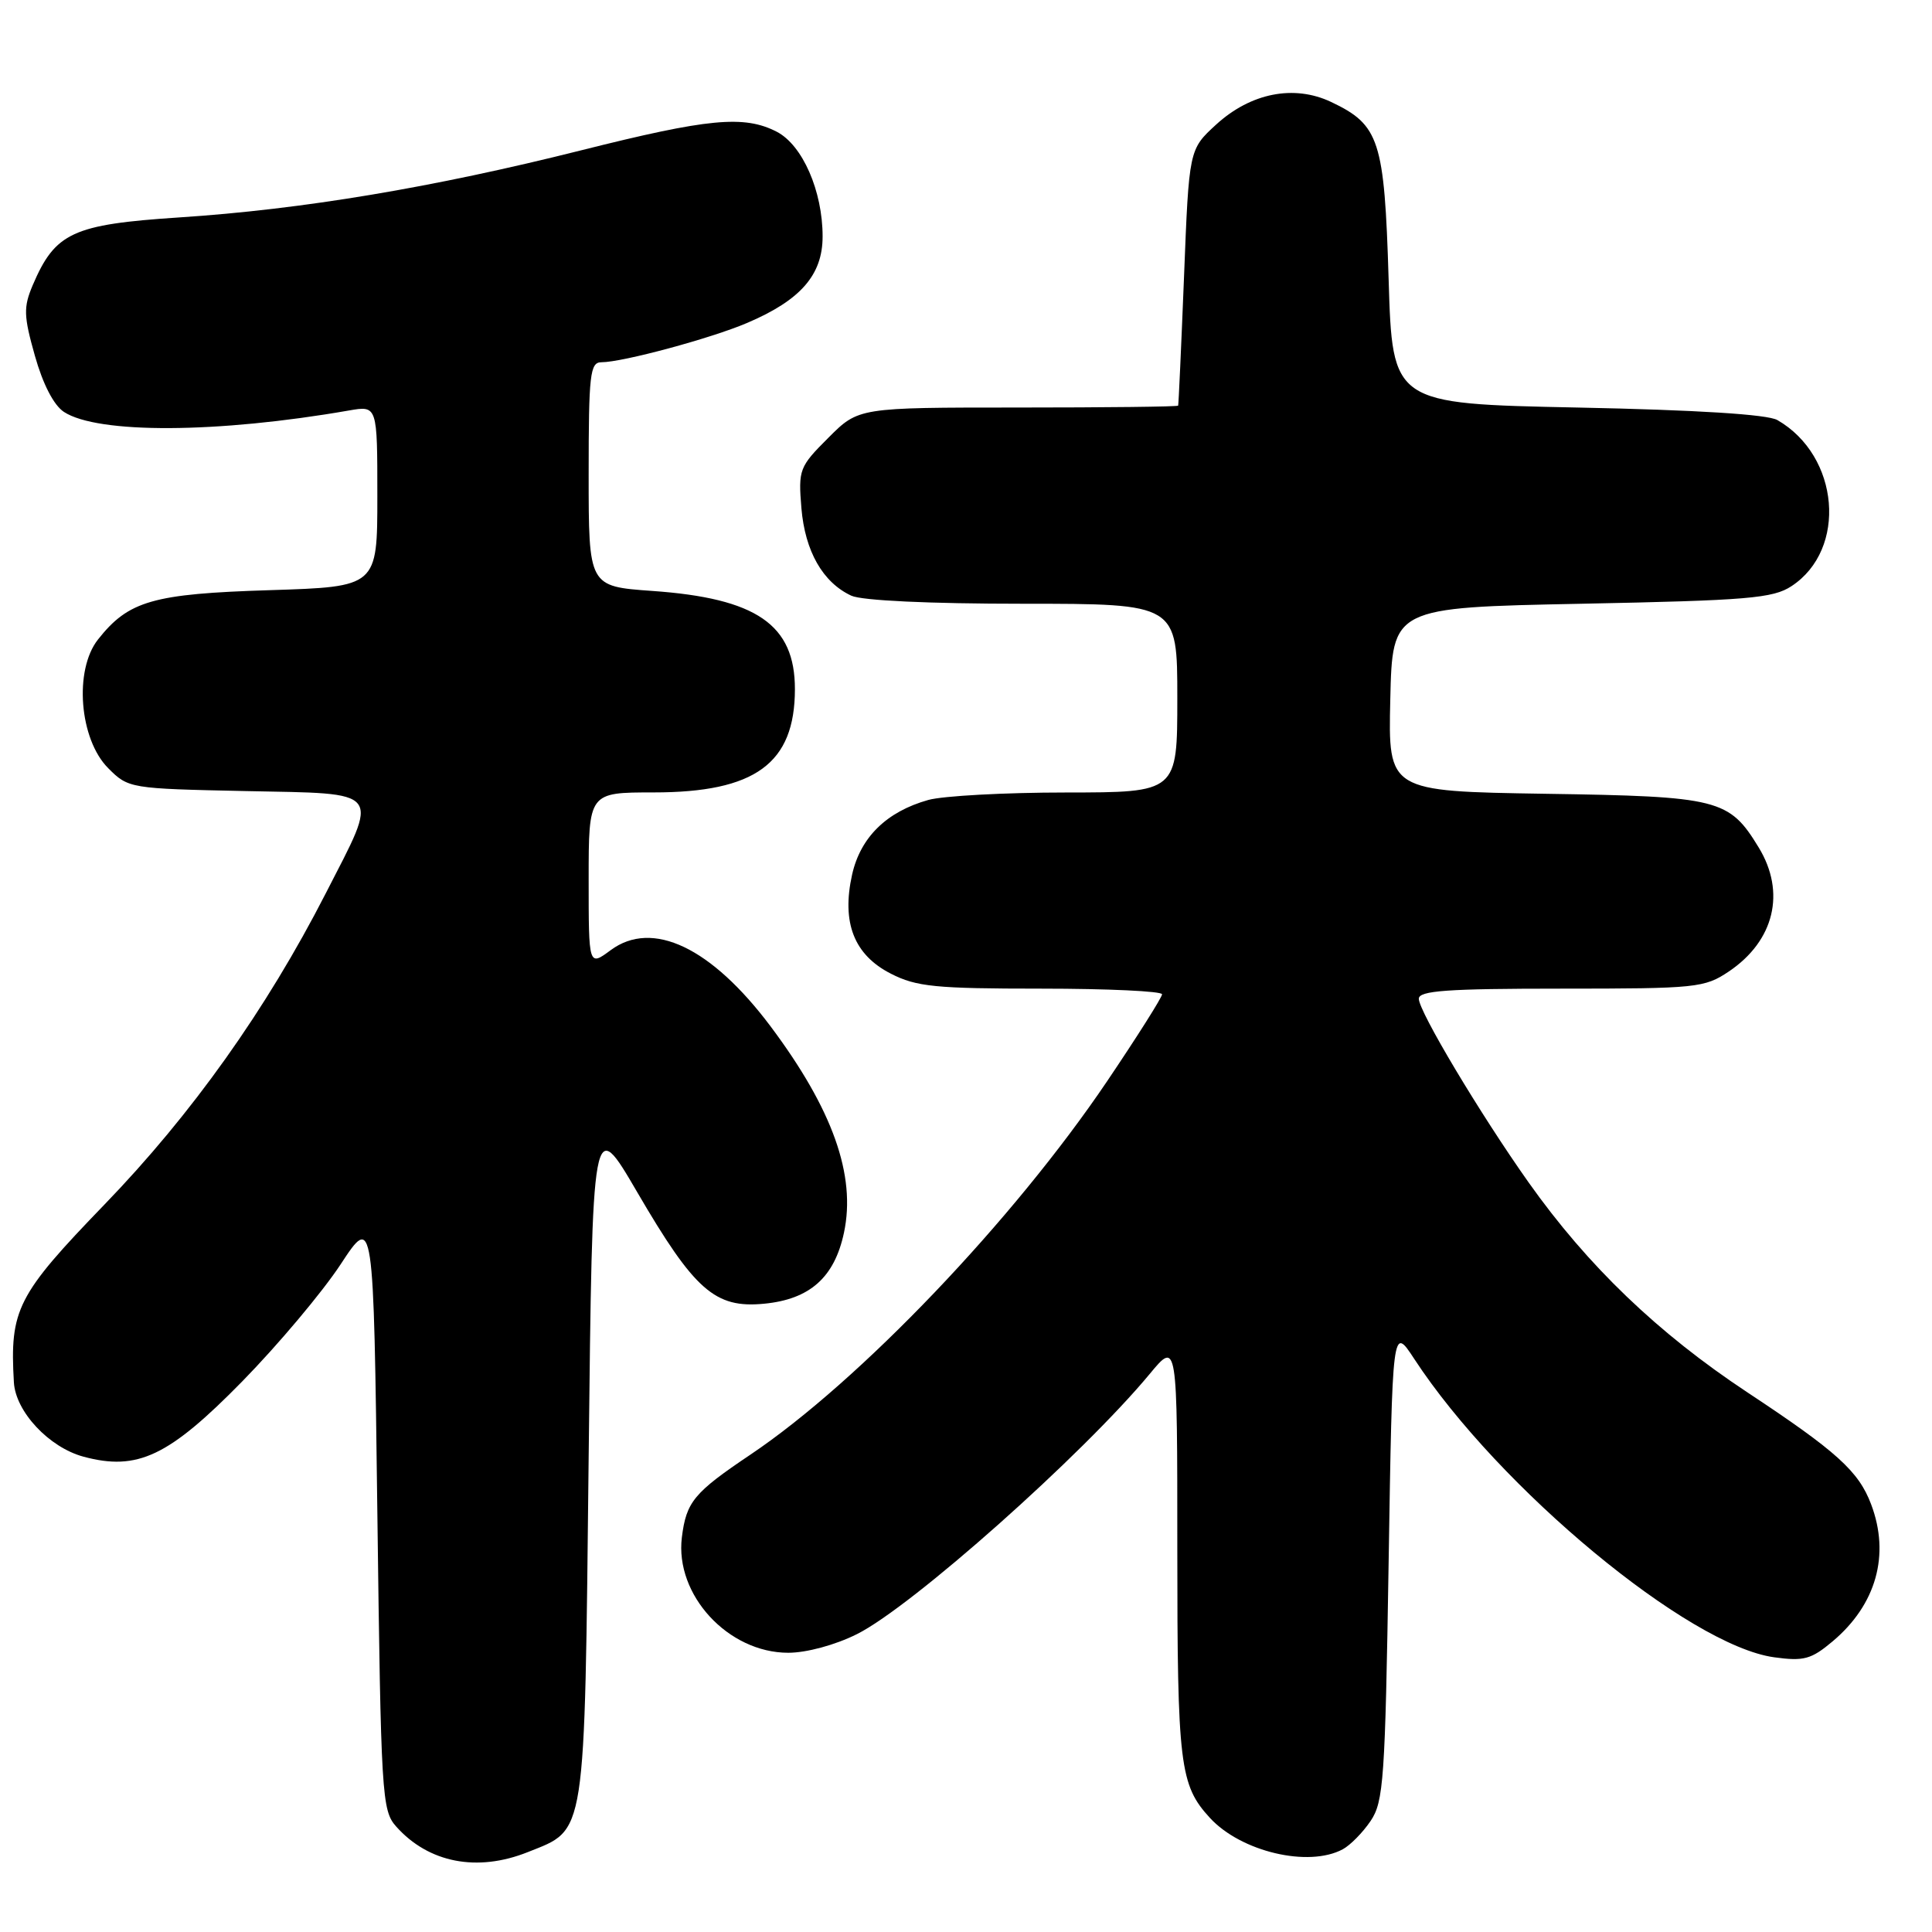 <?xml version="1.0" encoding="UTF-8" standalone="no"?>
<!DOCTYPE svg PUBLIC "-//W3C//DTD SVG 1.1//EN" "http://www.w3.org/Graphics/SVG/1.1/DTD/svg11.dtd" >
<svg xmlns="http://www.w3.org/2000/svg" xmlns:xlink="http://www.w3.org/1999/xlink" version="1.1" viewBox="0 0 256 256">
 <g >
 <path fill="currentColor"
d=" M 69.92 245.42 C 77.72 242.30 77.44 244.10 78.00 193.15 C 78.50 147.80 78.50 147.80 84.43 157.96 C 92.03 170.99 94.74 173.38 101.24 172.75 C 107.30 172.17 110.57 169.27 111.83 163.34 C 113.45 155.74 110.33 146.98 102.10 135.99 C 94.26 125.54 86.45 121.81 80.92 125.90 C 78.00 128.06 78.00 128.06 78.00 116.53 C 78.00 105.00 78.00 105.00 86.60 105.00 C 100.07 105.00 105.32 101.17 105.33 91.33 C 105.34 82.77 100.26 79.27 86.40 78.30 C 78.00 77.70 78.00 77.70 78.00 62.85 C 78.00 49.59 78.18 48.00 79.69 48.00 C 82.48 48.00 94.20 44.84 99.00 42.79 C 106.09 39.77 109.00 36.43 109.00 31.33 C 109.00 25.31 106.34 19.23 102.93 17.46 C 98.60 15.23 93.86 15.68 77.00 19.92 C 57.43 24.84 40.03 27.75 23.75 28.81 C 9.63 29.74 7.31 30.81 4.33 37.80 C 3.10 40.71 3.13 41.85 4.62 47.13 C 5.68 50.90 7.12 53.69 8.47 54.58 C 12.95 57.51 28.81 57.43 46.25 54.39 C 50.00 53.74 50.00 53.74 50.00 65.74 C 50.00 77.75 50.00 77.75 35.75 78.20 C 20.26 78.68 17.03 79.61 12.99 84.73 C 9.78 88.79 10.51 97.96 14.34 101.79 C 17.01 104.47 17.22 104.50 32.52 104.82 C 50.92 105.20 50.31 104.42 43.16 118.38 C 35.29 133.75 25.43 147.62 13.84 159.61 C 2.25 171.61 1.28 173.51 1.84 183.17 C 2.07 187.06 6.50 191.79 11.07 193.02 C 18.22 194.94 22.36 192.98 32.11 183.03 C 36.84 178.20 42.69 171.24 45.11 167.57 C 49.50 160.88 49.50 160.88 50.00 200.34 C 50.48 238.00 50.59 239.89 52.50 242.03 C 56.79 246.84 63.23 248.09 69.92 245.42 Z  M 177.92 245.04 C 178.91 244.51 180.57 242.83 181.61 241.29 C 183.34 238.74 183.54 235.76 184.00 207.07 C 184.50 175.64 184.50 175.64 187.40 180.07 C 198.63 197.22 223.76 218.05 235.09 219.60 C 239.02 220.14 240.00 219.87 242.83 217.49 C 248.62 212.62 250.47 206.02 247.93 199.32 C 246.28 194.94 243.36 192.31 231.50 184.47 C 219.67 176.64 210.38 167.73 202.55 156.68 C 196.13 147.61 188.00 134.01 188.00 132.34 C 188.00 131.27 191.76 131.00 206.85 131.00 C 224.82 131.00 225.86 130.89 229.09 128.72 C 235.11 124.66 236.66 118.24 233.04 112.30 C 229.12 105.87 227.79 105.53 204.77 105.18 C 183.94 104.85 183.94 104.85 184.22 92.68 C 184.50 80.50 184.50 80.50 209.55 80.00 C 231.60 79.56 234.93 79.28 237.38 77.67 C 244.81 72.80 243.76 60.40 235.51 55.66 C 234.21 54.91 224.84 54.32 209.00 54.00 C 184.50 53.50 184.50 53.50 184.00 37.00 C 183.44 18.56 182.79 16.55 176.38 13.51 C 171.46 11.18 165.73 12.31 161.14 16.51 C 157.55 19.80 157.55 19.80 156.89 36.65 C 156.52 45.92 156.17 53.61 156.11 53.75 C 156.05 53.89 146.50 54.00 134.88 54.00 C 113.76 54.00 113.76 54.00 109.76 58.01 C 105.91 61.85 105.77 62.22 106.19 67.33 C 106.67 73.04 109.02 77.17 112.80 78.93 C 114.19 79.58 123.14 80.00 135.55 80.00 C 156.00 80.00 156.00 80.00 156.00 92.50 C 156.00 105.00 156.00 105.00 141.25 105.01 C 133.14 105.01 124.92 105.46 123.00 106.00 C 117.48 107.55 114.02 110.94 112.91 115.88 C 111.49 122.25 113.16 126.53 118.05 129.02 C 121.43 130.75 123.96 131.00 137.96 131.00 C 146.78 131.00 153.99 131.34 153.98 131.75 C 153.97 132.16 150.71 137.32 146.73 143.22 C 134.29 161.66 113.90 183.02 99.46 192.73 C 91.93 197.79 90.94 198.99 90.35 203.71 C 89.41 211.33 96.48 219.00 104.45 219.00 C 106.86 219.00 110.68 217.97 113.55 216.53 C 120.80 212.92 143.41 192.82 152.33 182.07 C 156.00 177.64 156.00 177.64 156.00 205.25 C 156.00 233.87 156.32 236.53 160.32 240.88 C 164.44 245.36 173.37 247.48 177.92 245.04 Z "/>
</g>
</svg>